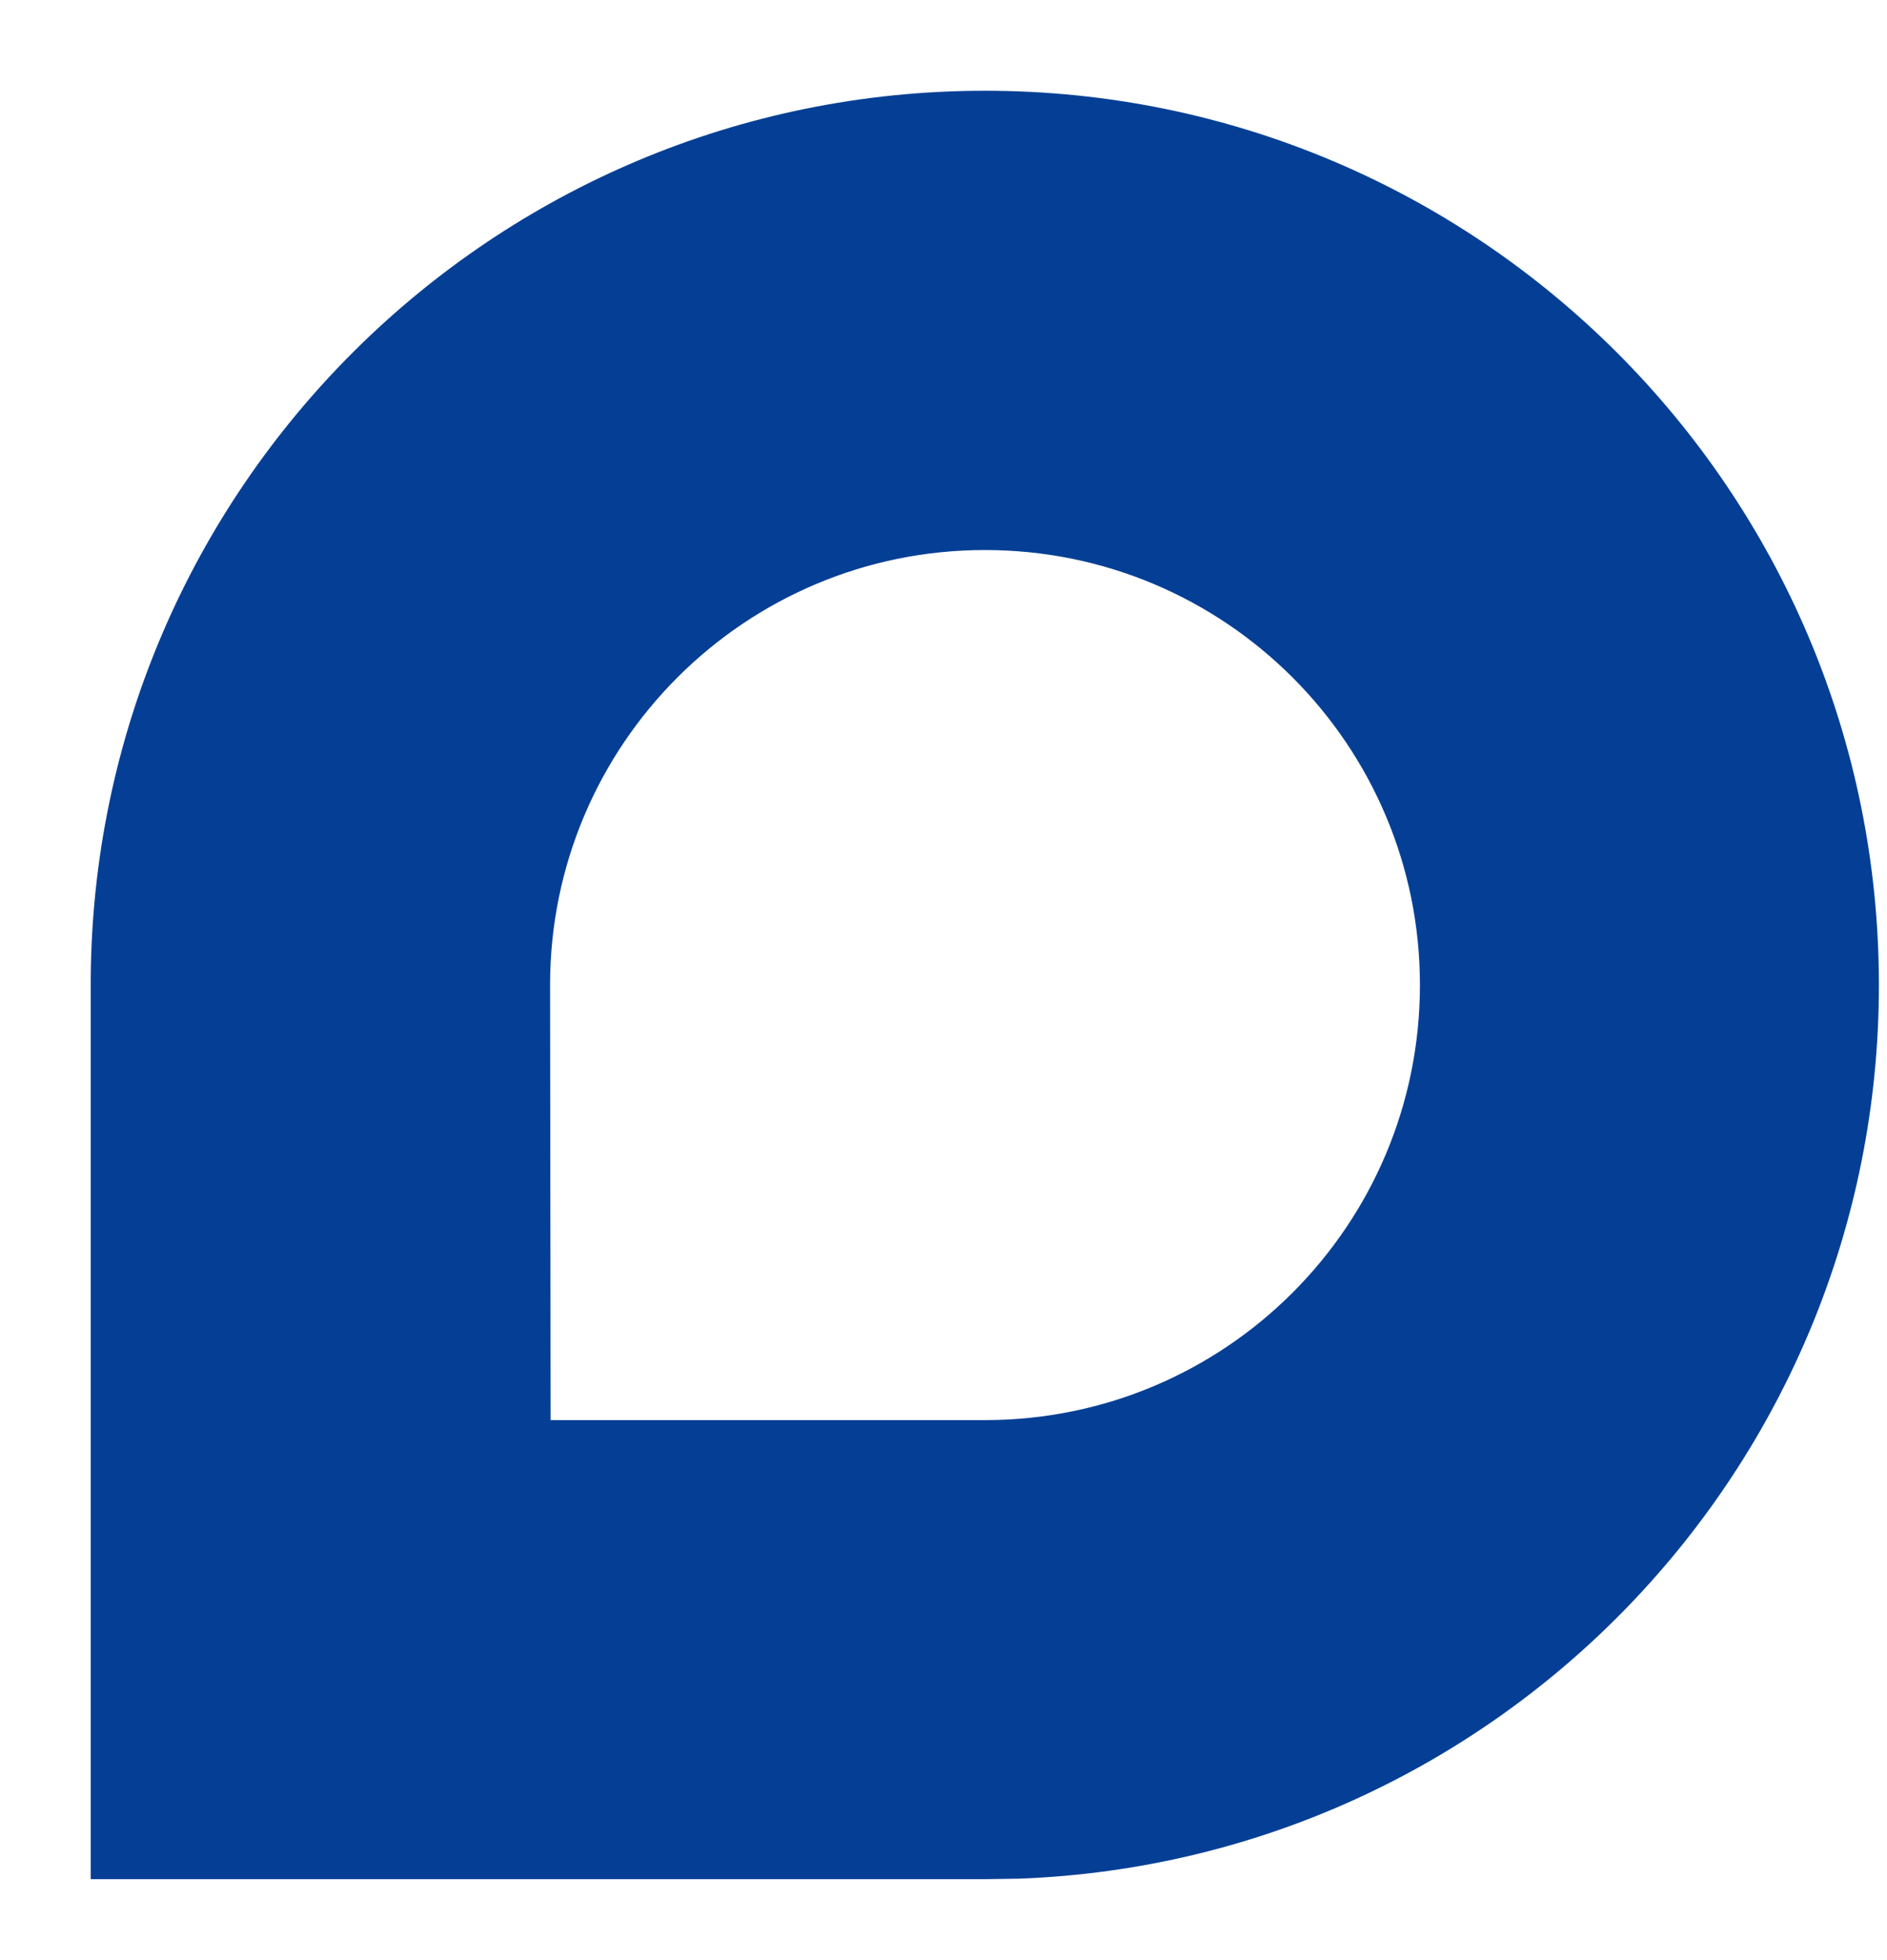<?xml version="1.0" encoding="UTF-8" standalone="no"?>
<svg xmlns="http://www.w3.org/2000/svg" width="104" height="108">

  <path
     d="m 30.317,54.271 c 0,-13.231 10.729,-23.965 23.966,-23.965 13.246,0 23.975,10.734 23.975,23.965 0,13.25 -10.729,23.975 -23.975,23.975 l -23.936,0 -0.03,-23.975 z M 5,53.985 C 5.149,26.901 27.166,5 54.284,5 c 27.211,0 49.27,22.064 49.27,49.271 0,26.572 -21.01,48.23 -47.334,49.24 l -1.936,0.03 -49.284,0 0,-49.557"
     id="path2848"
     style="fill:#053f95;fill-opacity:1;fill-rule:evenodd;stroke:none" />
</svg>
